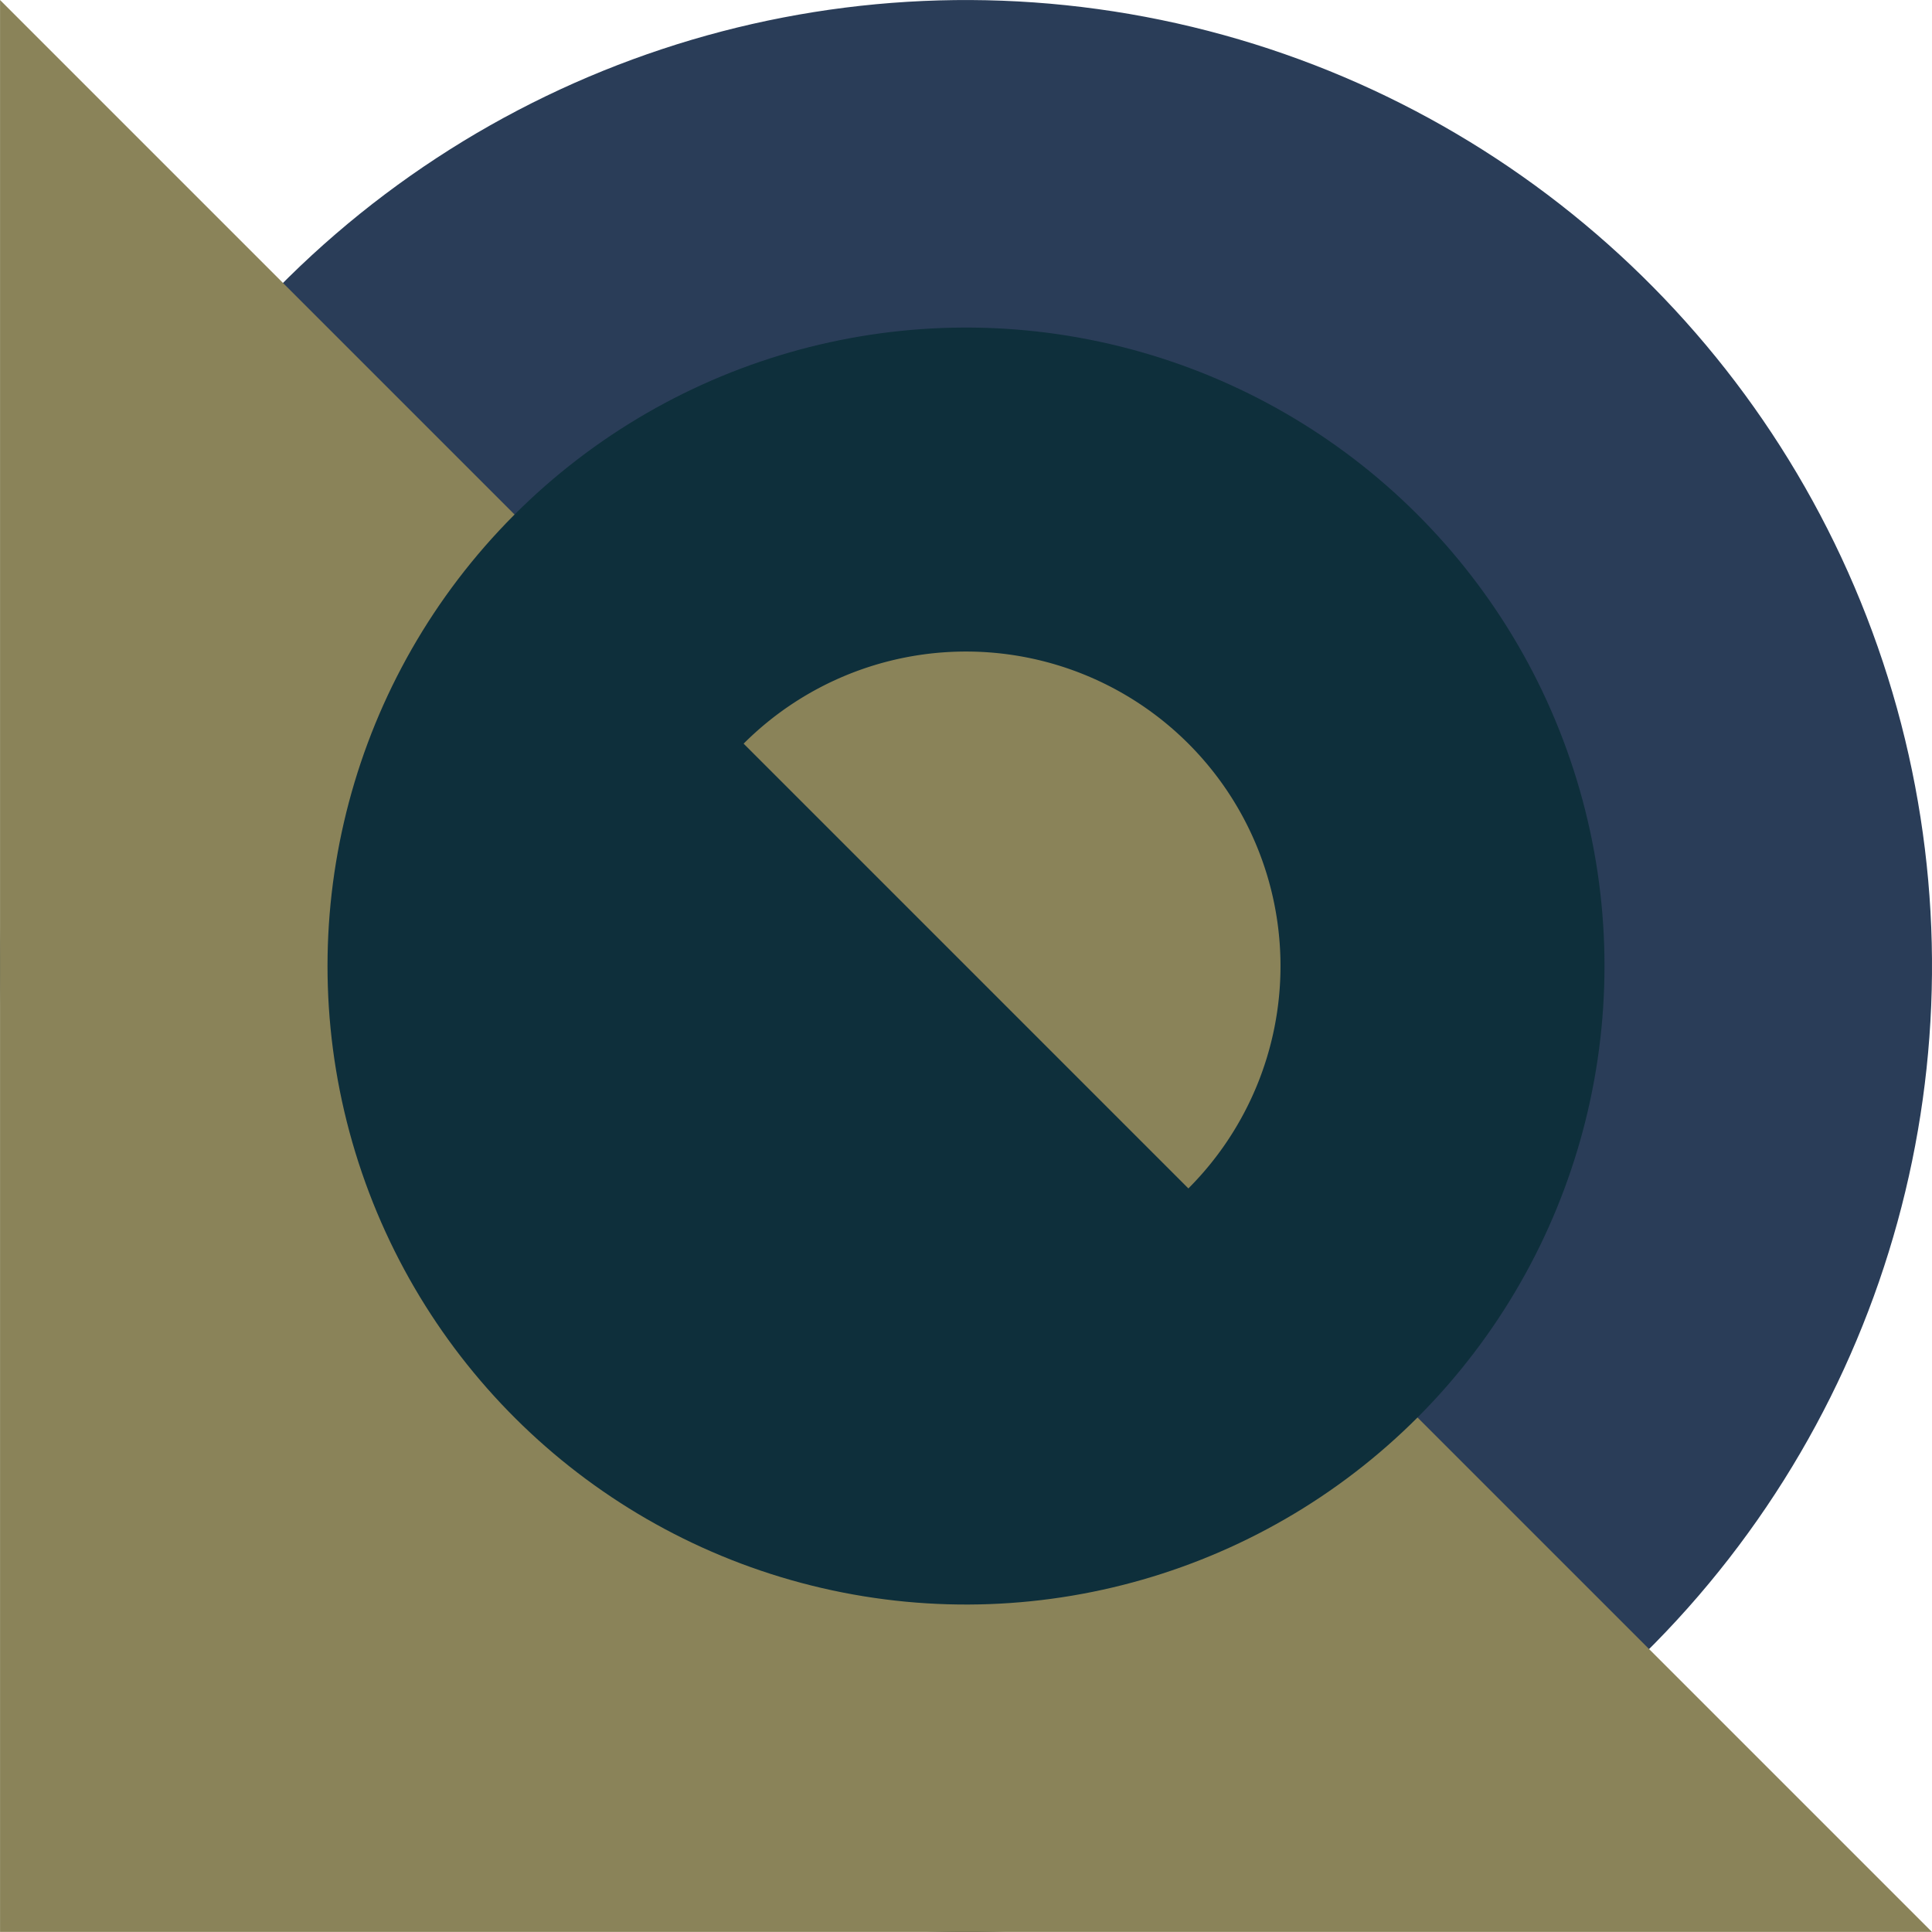<svg xmlns="http://www.w3.org/2000/svg" viewBox="0 0 80.242 80.243"><title>shape5</title><circle cx="40.121" cy="40.123" r="40.121" transform="translate(-10.592 14.672) rotate(-18.351)" style="fill:#2a3d58"/><polygon points="80.239 80.238 0.002 80.238 0.002 0 80.239 80.238" style="fill:#8a8359"/><circle cx="40.121" cy="40.123" r="26.518" transform="translate(-9.968 13.466) rotate(-16.98)" style="fill:#0e2f3b"/><path d="M49.357,49.359A13.062,13.062,0,1,0,30.885,30.886" style="fill:#8a8359"/></svg>